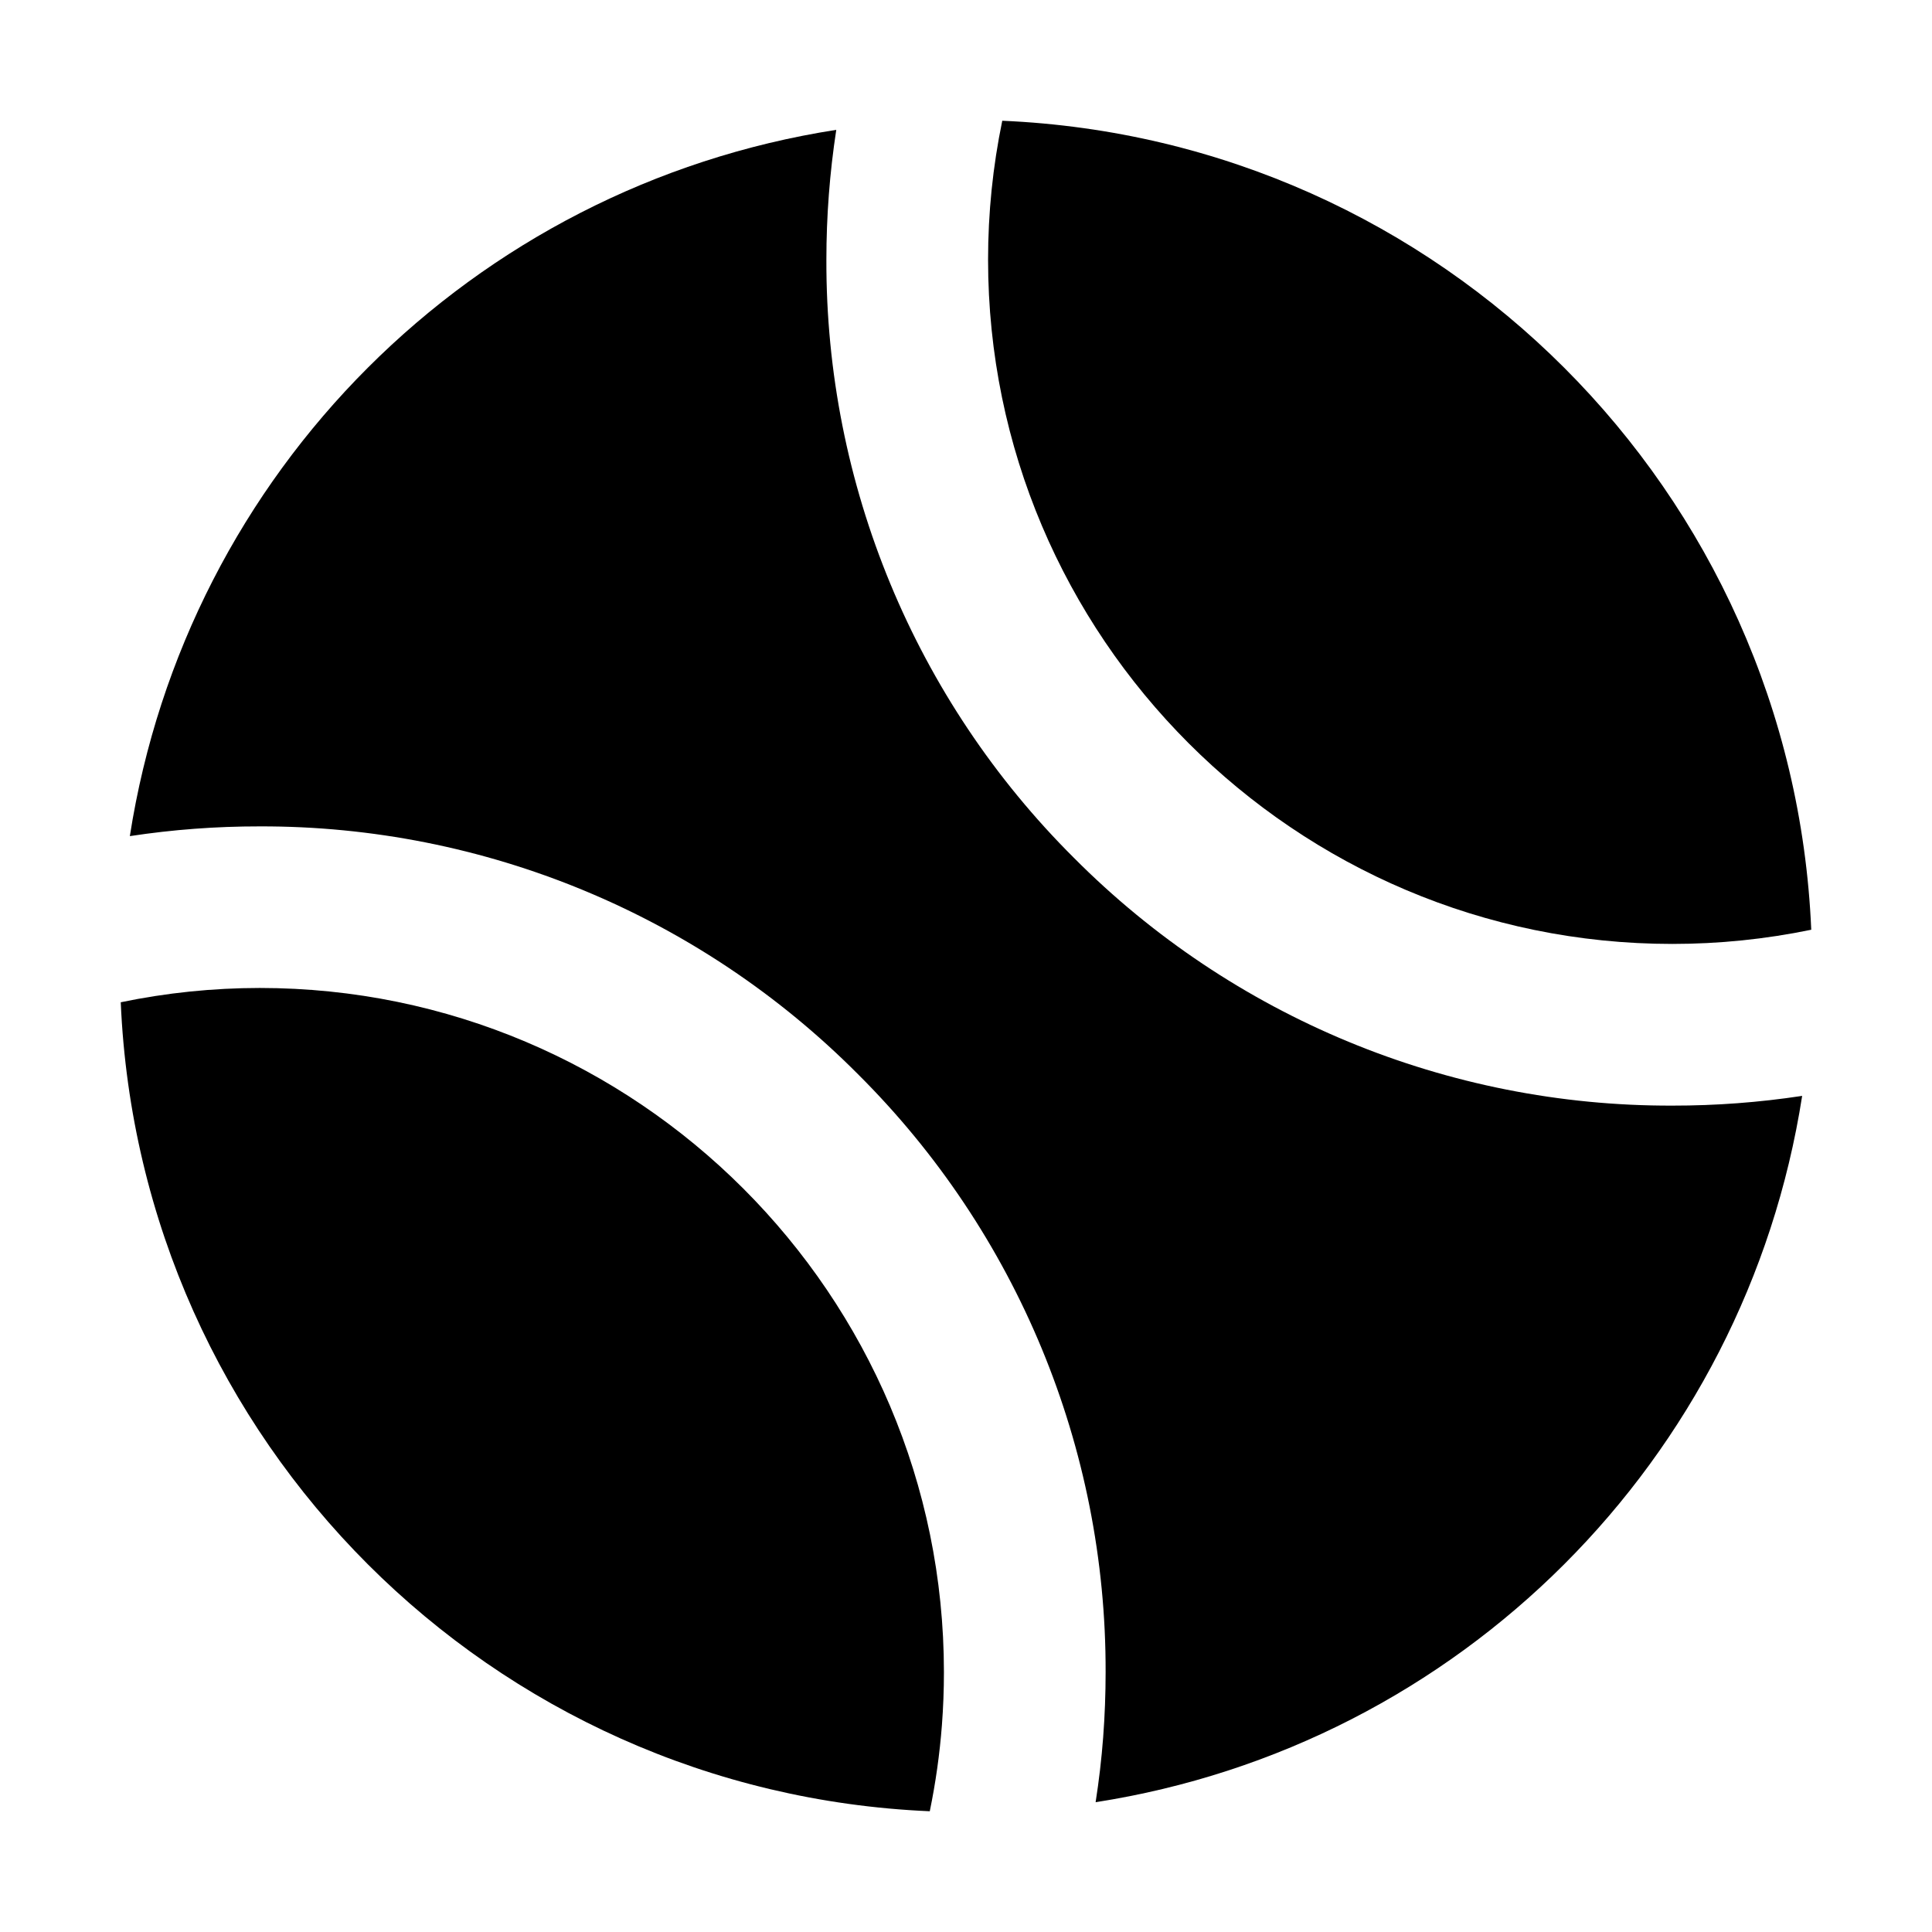 <?xml version="1.0" encoding="iso-8859-1"?>
<!-- Generator: Adobe Illustrator 24.3.0, SVG Export Plug-In . SVG Version: 6.00 Build 0)  -->
<svg version="1.1" id="Layer_1" xmlns="http://www.w3.org/2000/svg" xmlns:xlink="http://www.w3.org/1999/xlink" x="0px" y="0px"
	 viewBox="0 0 512 512" style="enable-background:new 0 0 512 512;" xml:space="preserve">
<path d="M246.4,480c1.559-7.544,2.634-15.179,3.22-22.86c0.35-4.61,0.53-9.31,0.53-14c0-100-81.34-181.32-181.32-181.32
	c-12.374,0.006-24.714,1.276-36.83,3.79C36.986,381.89,130.119,475.02,246.4,480z"/>
<path d="M284.63,227.37c-42.172-41.961-65.804-99.049-65.63-158.54c-0.001-11.523,0.875-23.03,2.62-34.42
	C125.144,49.43,49.451,125.107,34.41,221.58c11.391-1.732,22.898-2.594,34.42-2.58c59.497-0.164,116.586,23.484,158.54,65.67
	c42.162,41.951,65.794,99.023,65.63,158.5c0,5.74-0.22,11.54-0.65,17.23s-1.11,11.51-2,17.2
	c96.49-15.012,172.197-90.695,187.24-187.18c-11.391,1.732-22.898,2.594-34.42,2.58C383.679,293.174,326.591,269.542,284.63,227.37z
	"/>
<path d="M443.17,250.15c12.373,0.004,24.713-1.256,36.83-3.76C475.014,130.113,381.887,36.986,265.61,32
	c-2.504,12.117-3.764,24.457-3.76,36.83C261.85,168.81,343.19,250.15,443.17,250.15z"/>
</svg>
